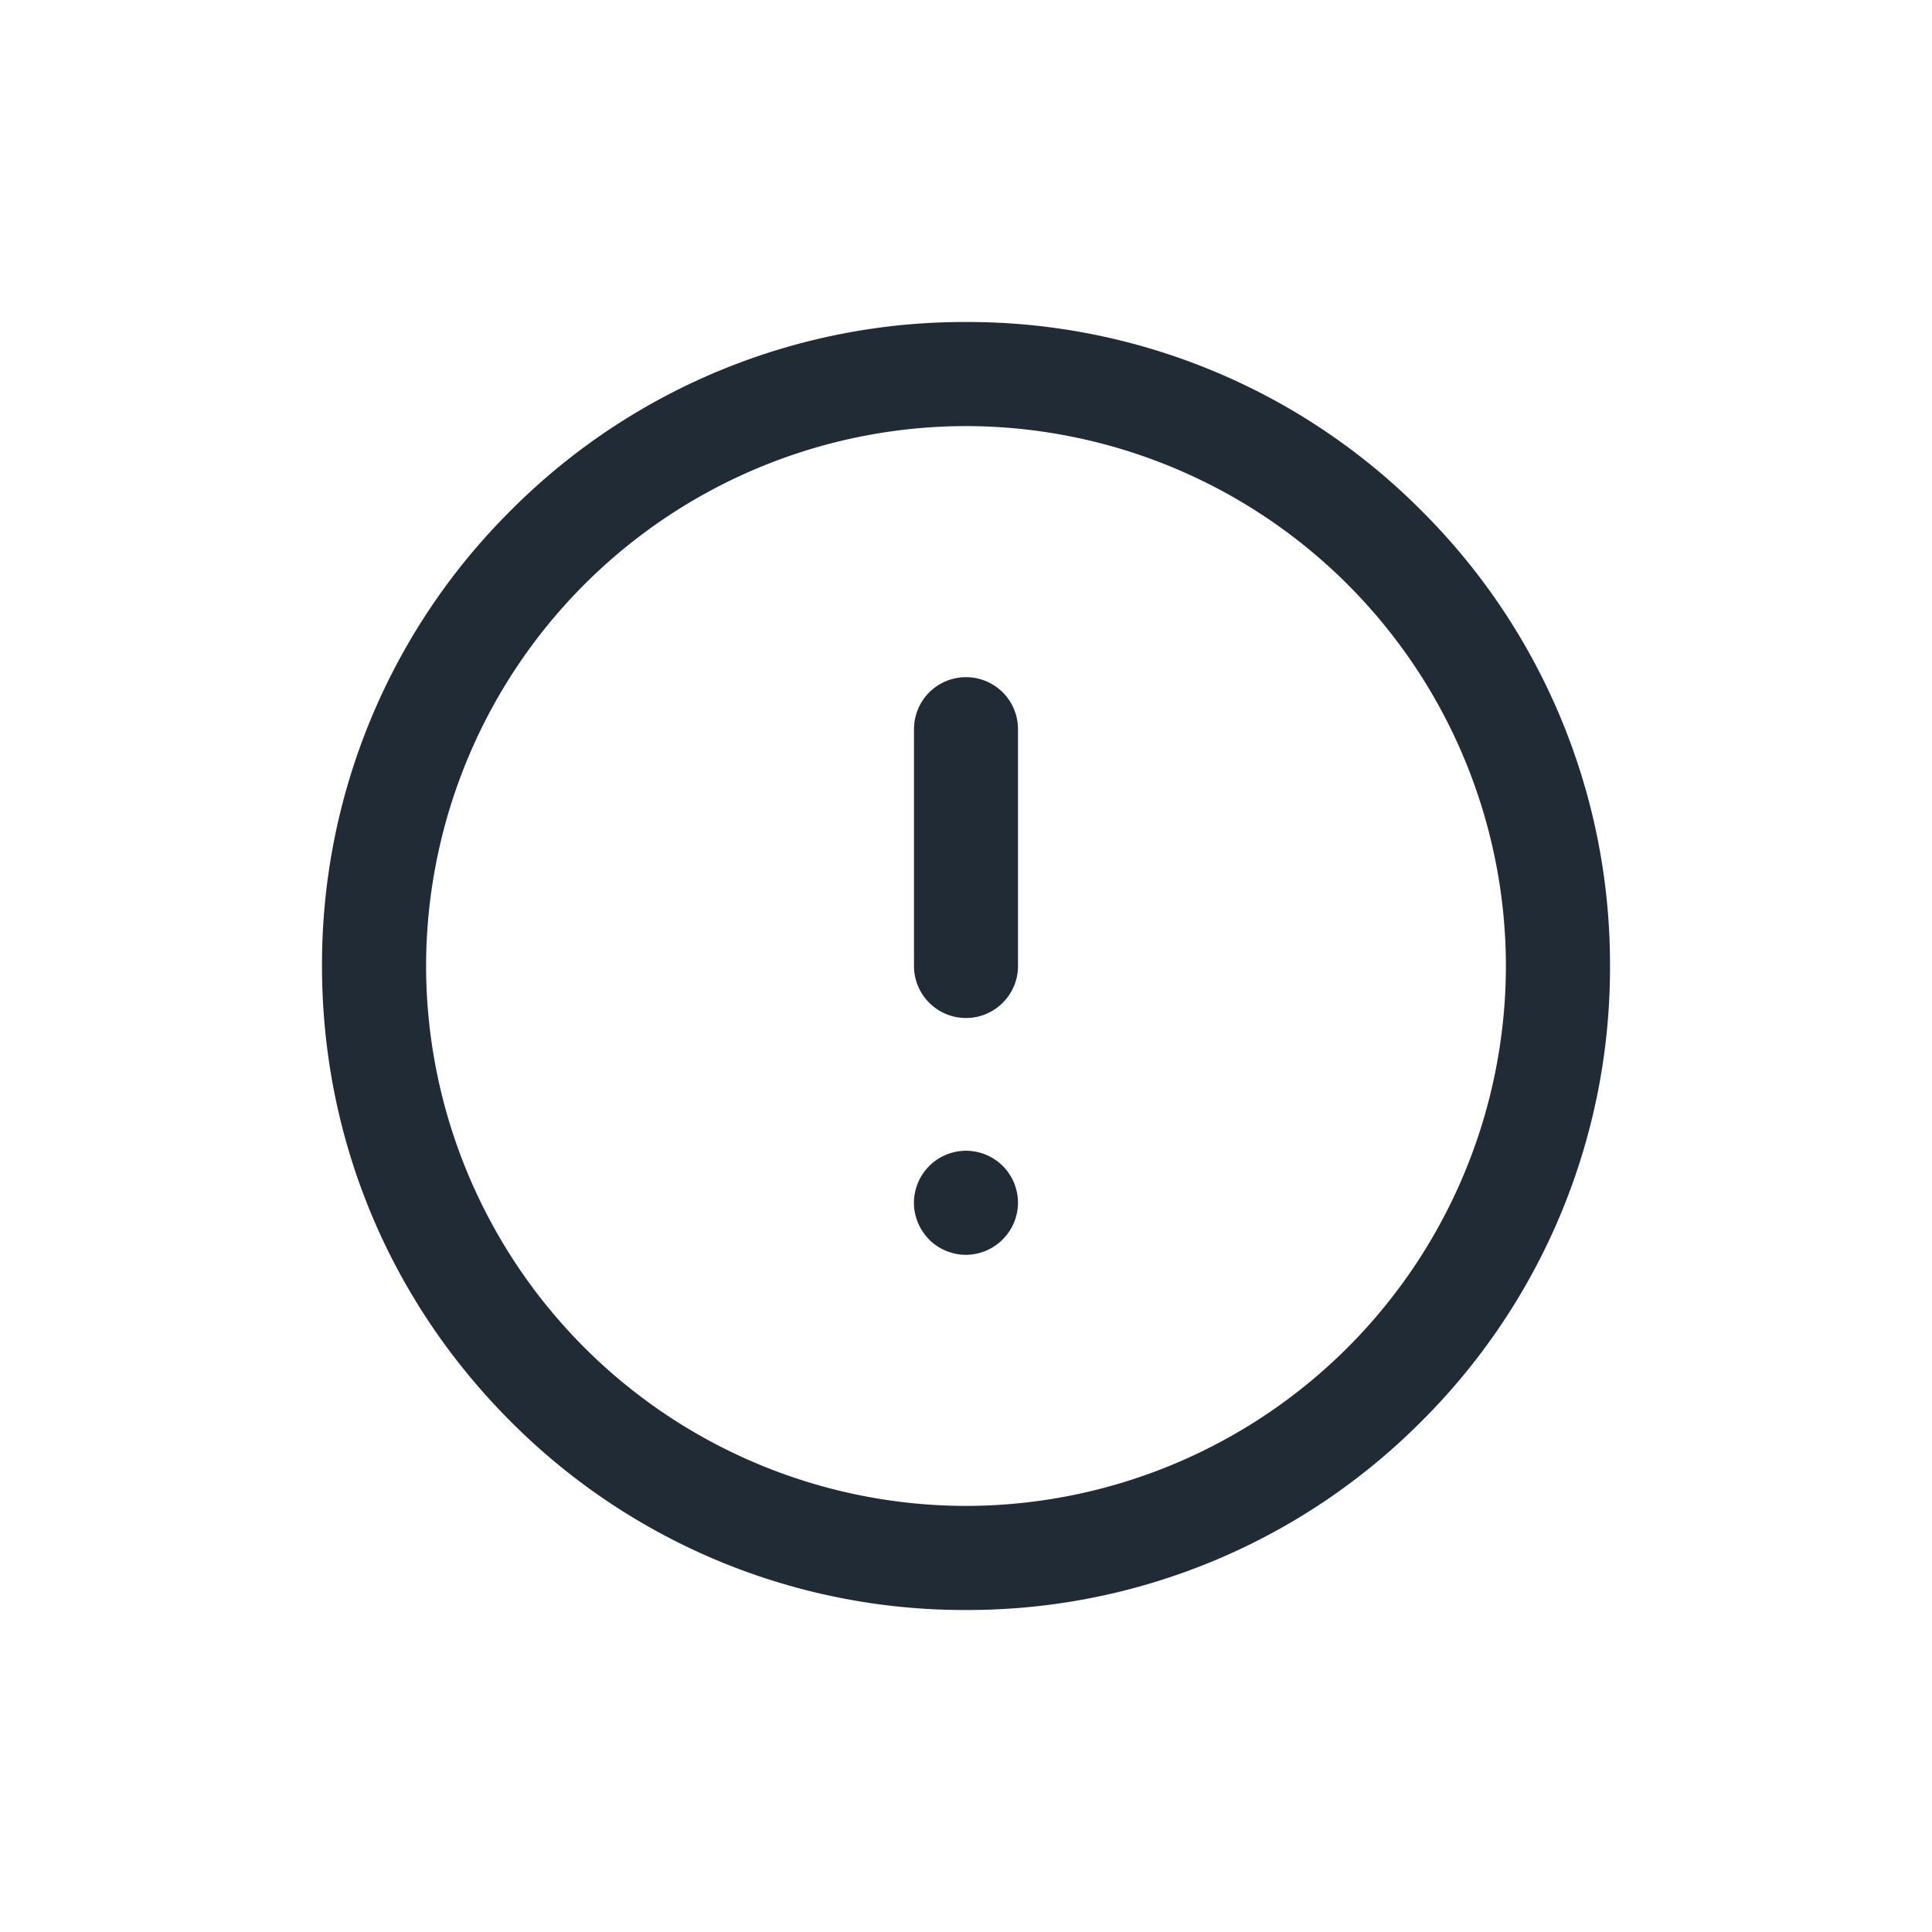<svg xmlns="http://www.w3.org/2000/svg" width="24" height="24" fill="none" viewBox="0 0 24 24"><path fill="#212B36" d="M6.343 17.657A7.948 7.948 0 0 0 12 20a7.948 7.948 0 0 0 5.657-2.343A7.947 7.947 0 0 0 20 12a7.948 7.948 0 0 0-2.343-5.657A7.947 7.947 0 0 0 12 4a7.948 7.948 0 0 0-5.657 2.343A7.948 7.948 0 0 0 4 12c0 2.137.832 4.146 2.343 5.657zM12 5.293A6.715 6.715 0 0 1 18.707 12 6.715 6.715 0 0 1 12 18.707 6.715 6.715 0 0 1 5.293 12 6.715 6.715 0 0 1 12 5.293z"/><path fill="#212B36" d="M12 12.646c.357 0 .646-.29.646-.646V9.058a.646.646 0 1 0-1.292 0V12c0 .357.29.646.646.646zm-.457 2.753c.12.12.287.189.457.189a.651.651 0 0 0 .646-.646.651.651 0 0 0-.189-.458.65.65 0 0 0-.457-.189.65.65 0 0 0-.457.19.65.65 0 0 0-.19.456c0 .17.07.337.19.457z"/></svg>